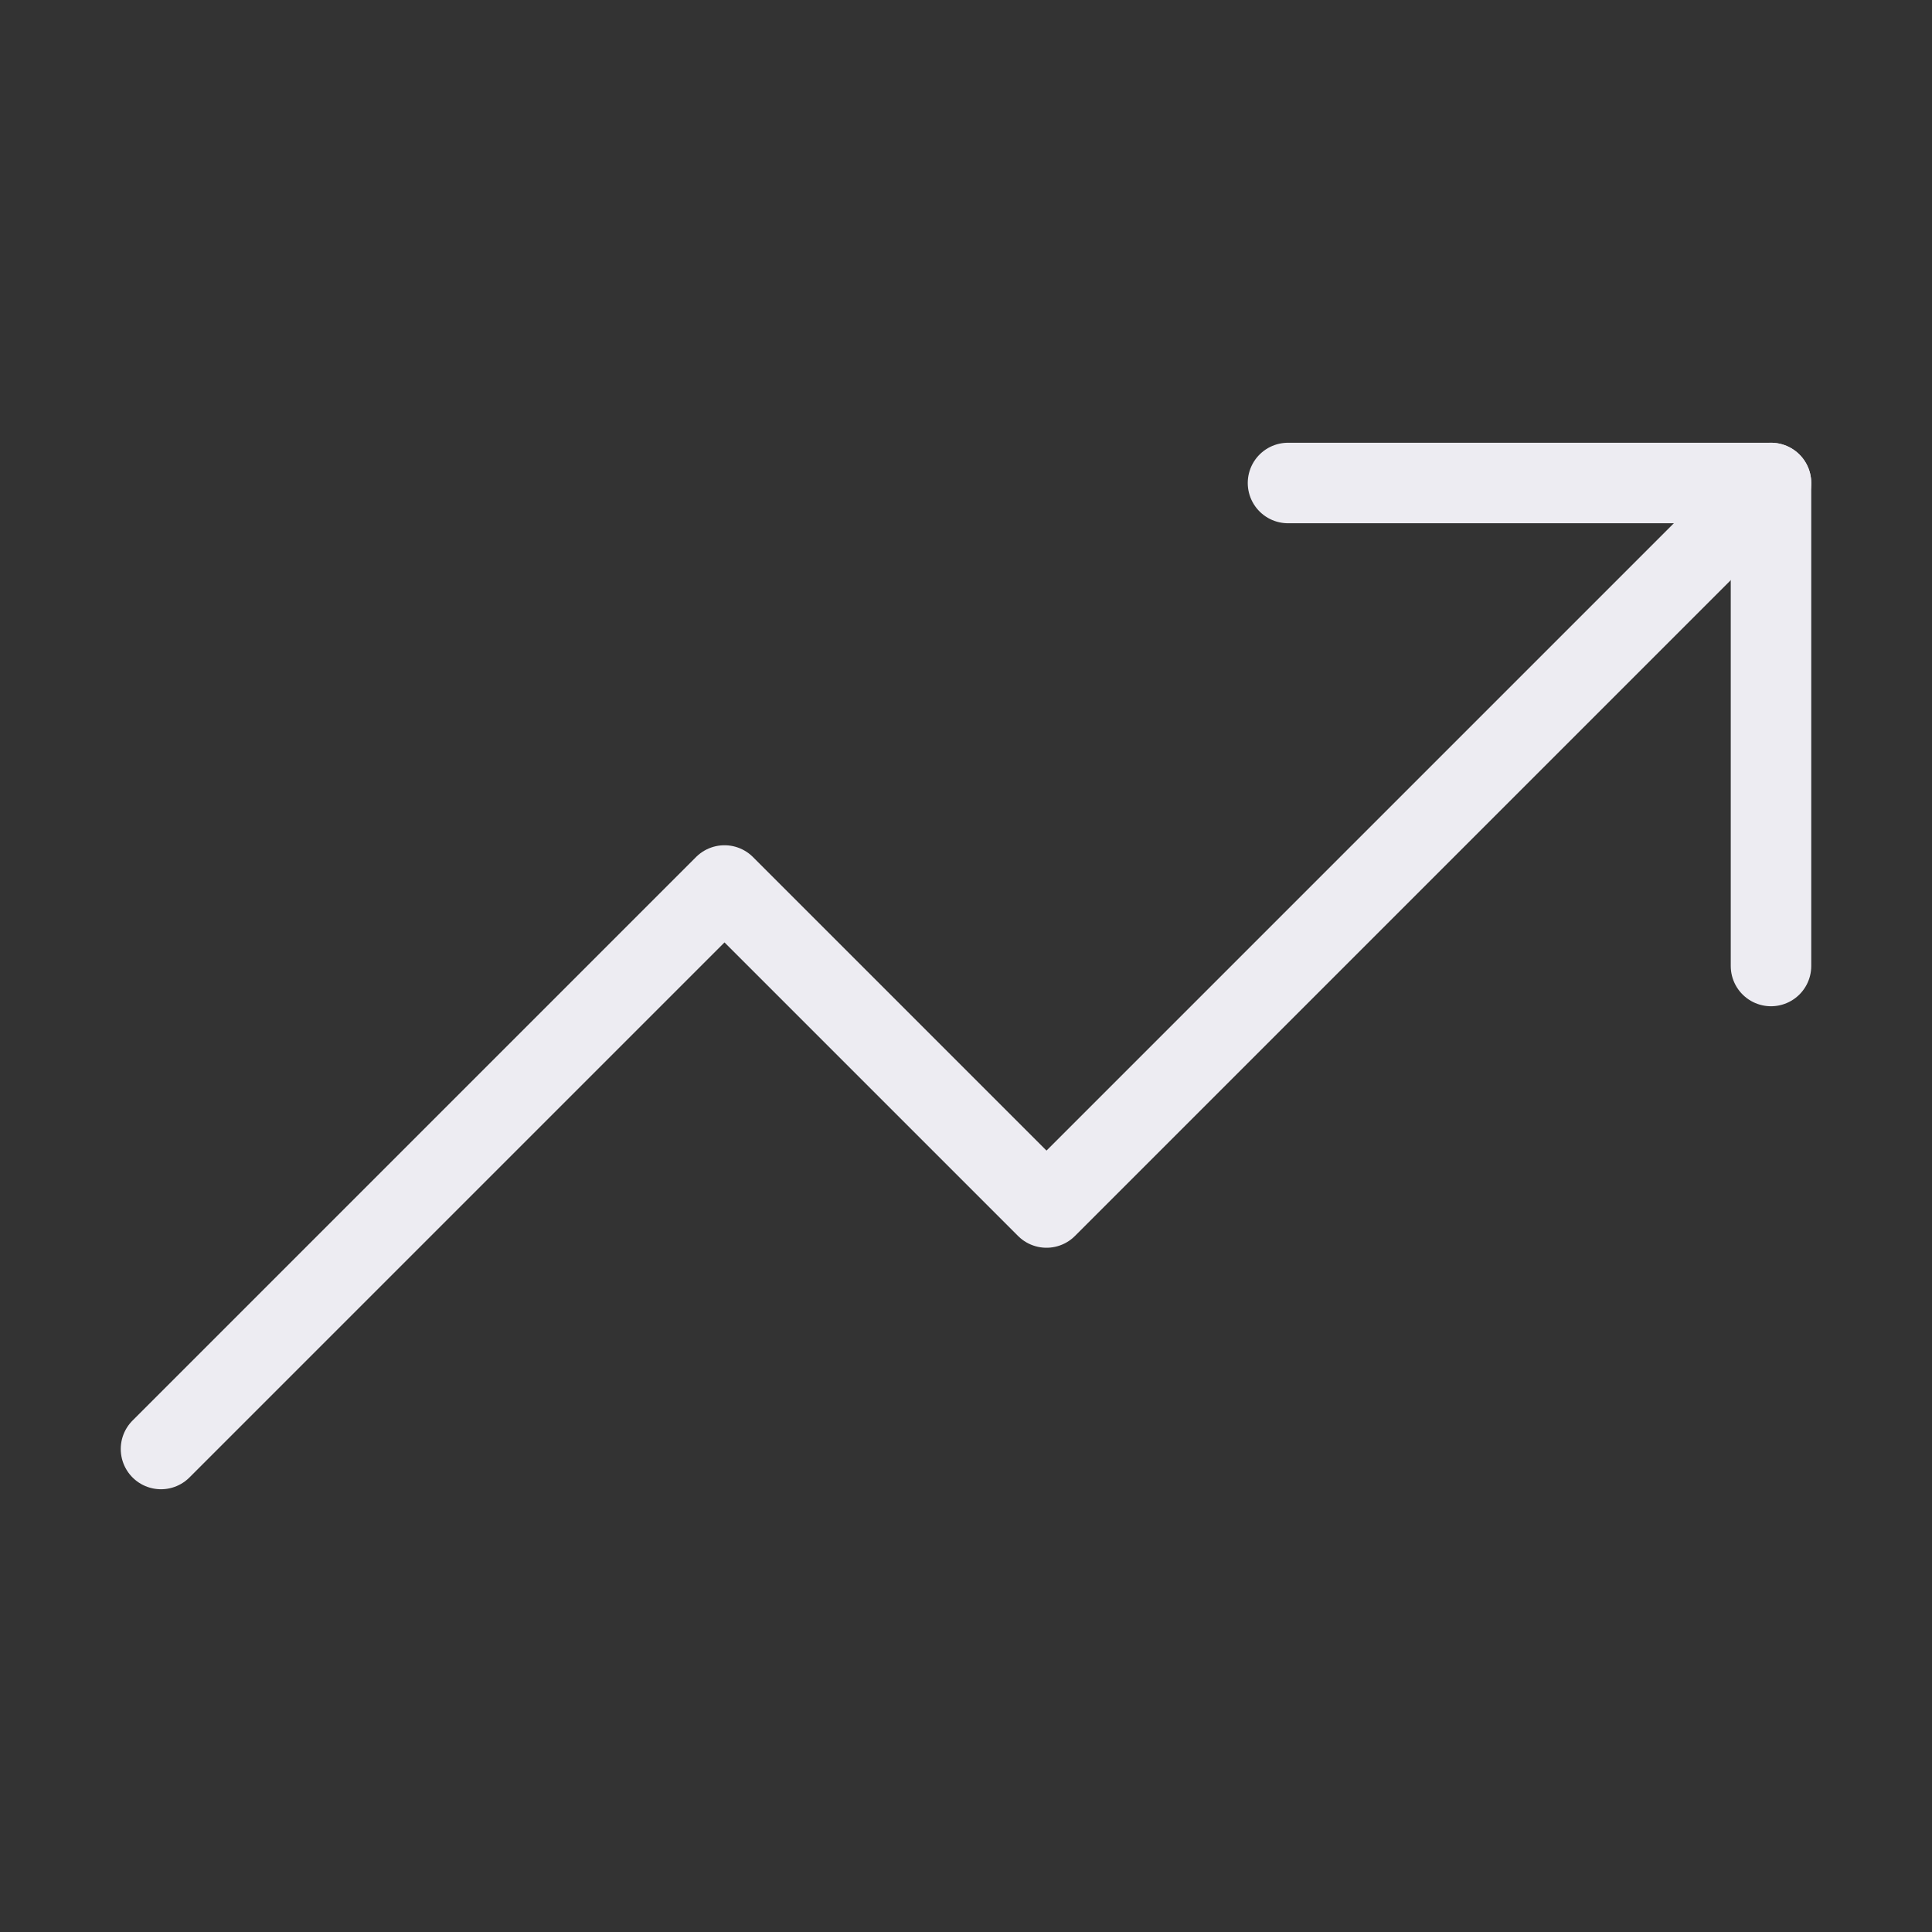 <svg width="192" height="192" viewBox="0 0 24 24" fill="none" xmlns="http://www.w3.org/2000/svg" data-reactroot="">
<rect x="0" y="0" width="24" height="24" fill="#333333" stroke="none"/>
<path stroke-linejoin="round" stroke-linecap="round" stroke-width="1" stroke="#edecf2" d="M22 6L13 15L9 11L2 18"></path>
<path stroke-linejoin="round" stroke-linecap="round" stroke-width="1" stroke="#edecf2" d="M16 6H22V12"></path>
</svg>
